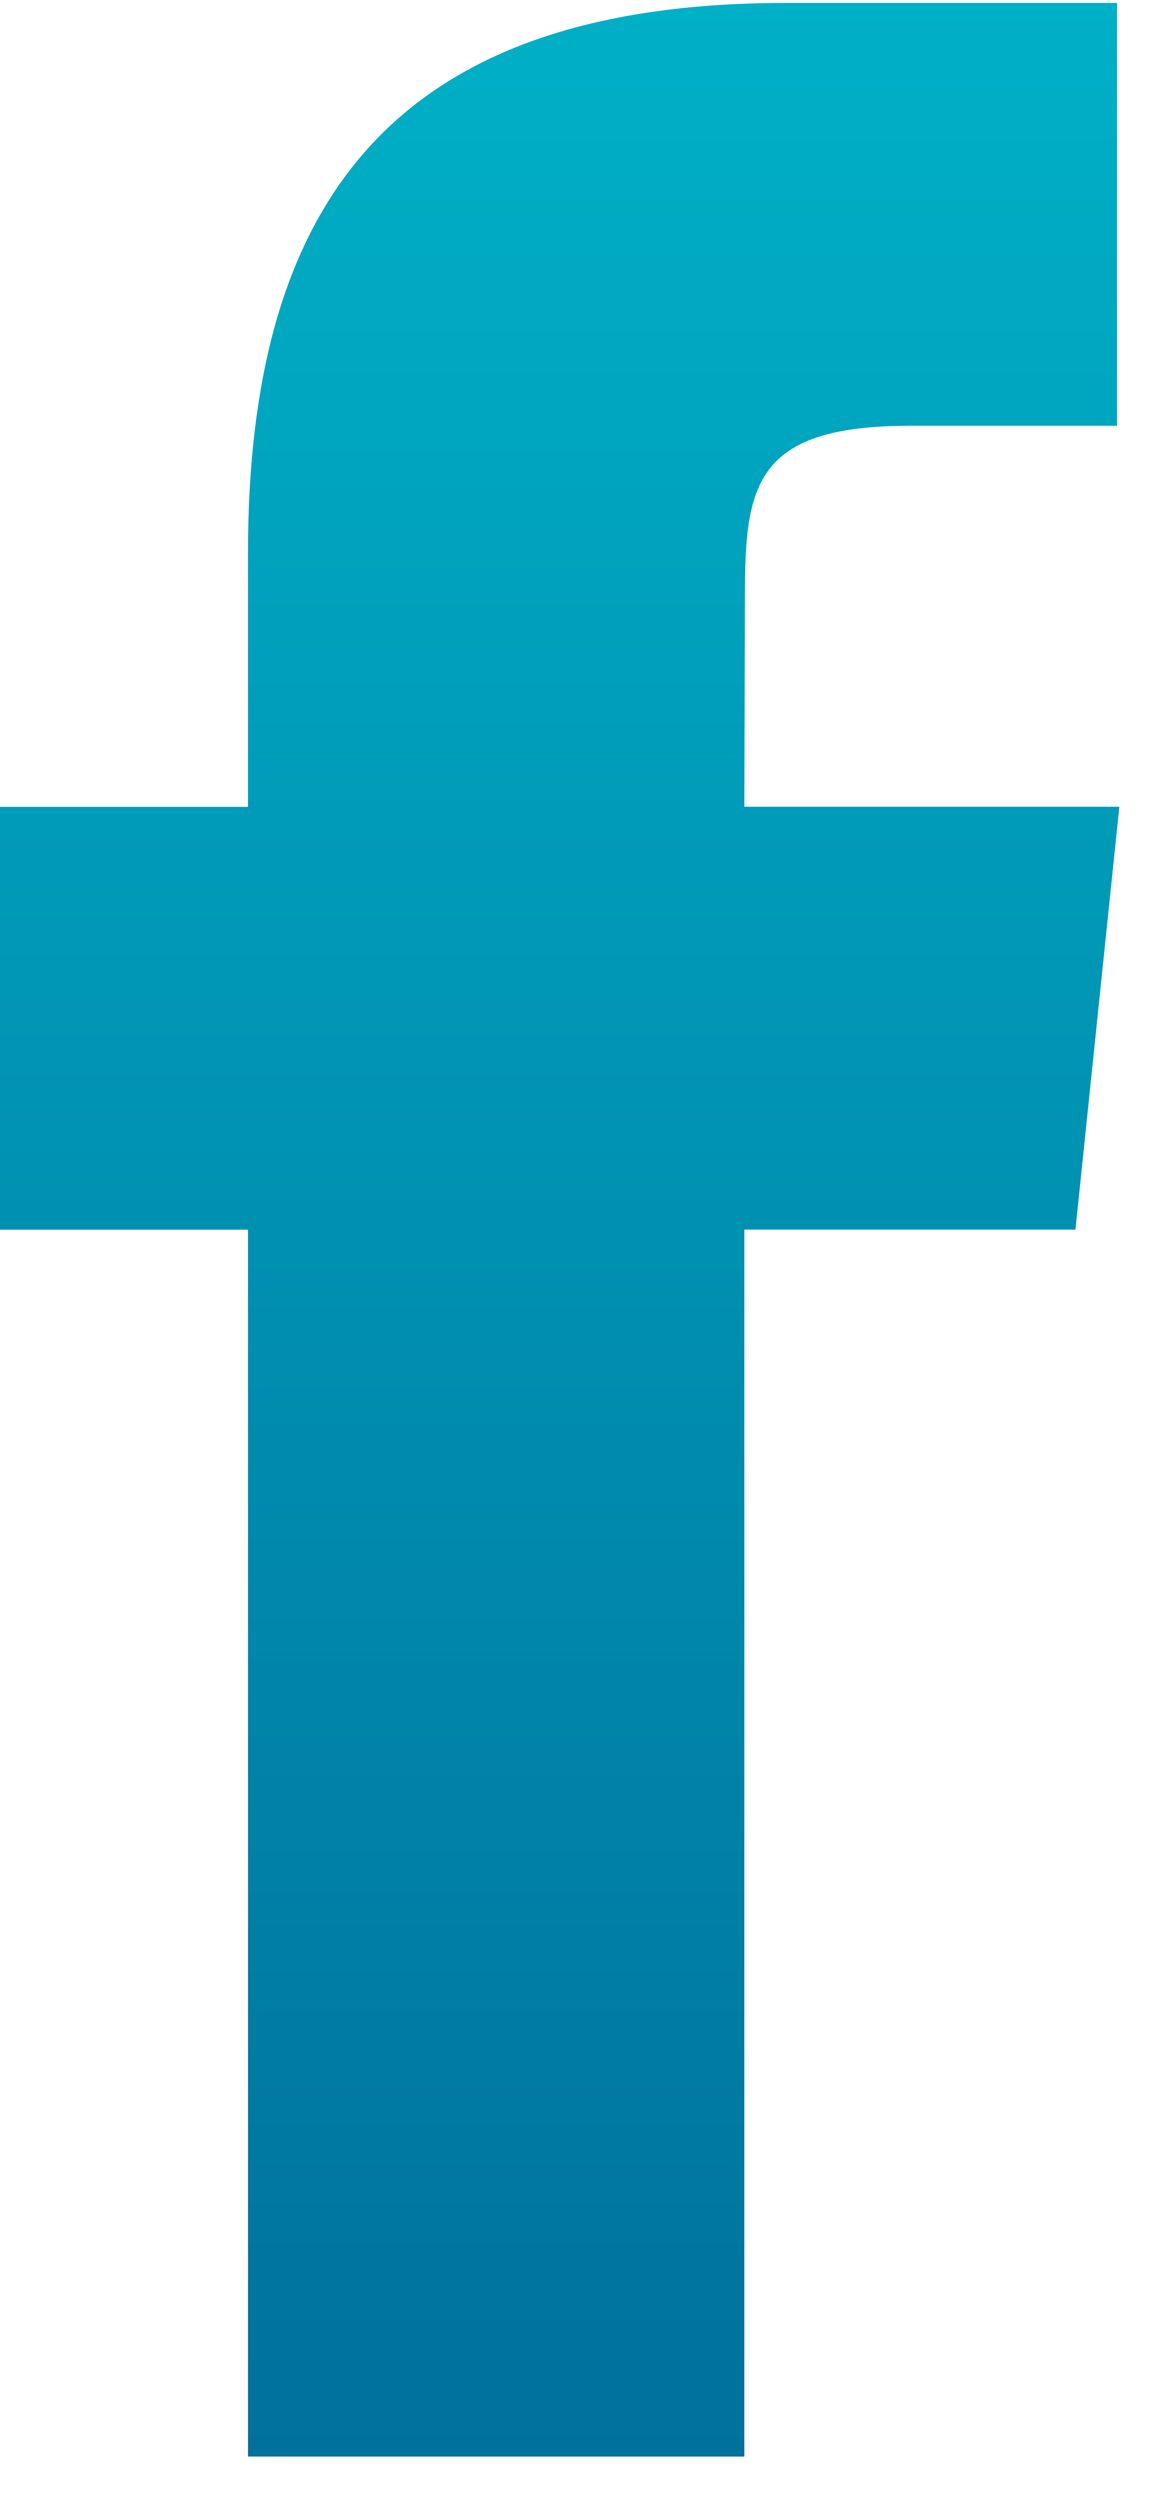 <svg width="16" height="34" viewBox="0 0 16 34" fill="none" xmlns="http://www.w3.org/2000/svg">
<path fill-rule="evenodd" clip-rule="evenodd" d="M10.127 33.406V16.721H14.632L15.229 10.971H10.127L10.135 8.093C10.135 6.594 10.274 5.79 12.381 5.79H15.198V0.04H10.691C5.279 0.04 3.374 2.829 3.374 7.52V10.972H0V16.722H3.374V33.406H10.127Z" fill="url(#paint0_linear)"/>
<defs>
<linearGradient id="paint0_linear" x1="7.325" y1="33.406" x2="7.325" y2="0.04" gradientUnits="userSpaceOnUse">
<stop stop-color="#00719B"/>
<stop offset="1" stop-color="#00B0C6"/>
</linearGradient>
</defs>
</svg>

